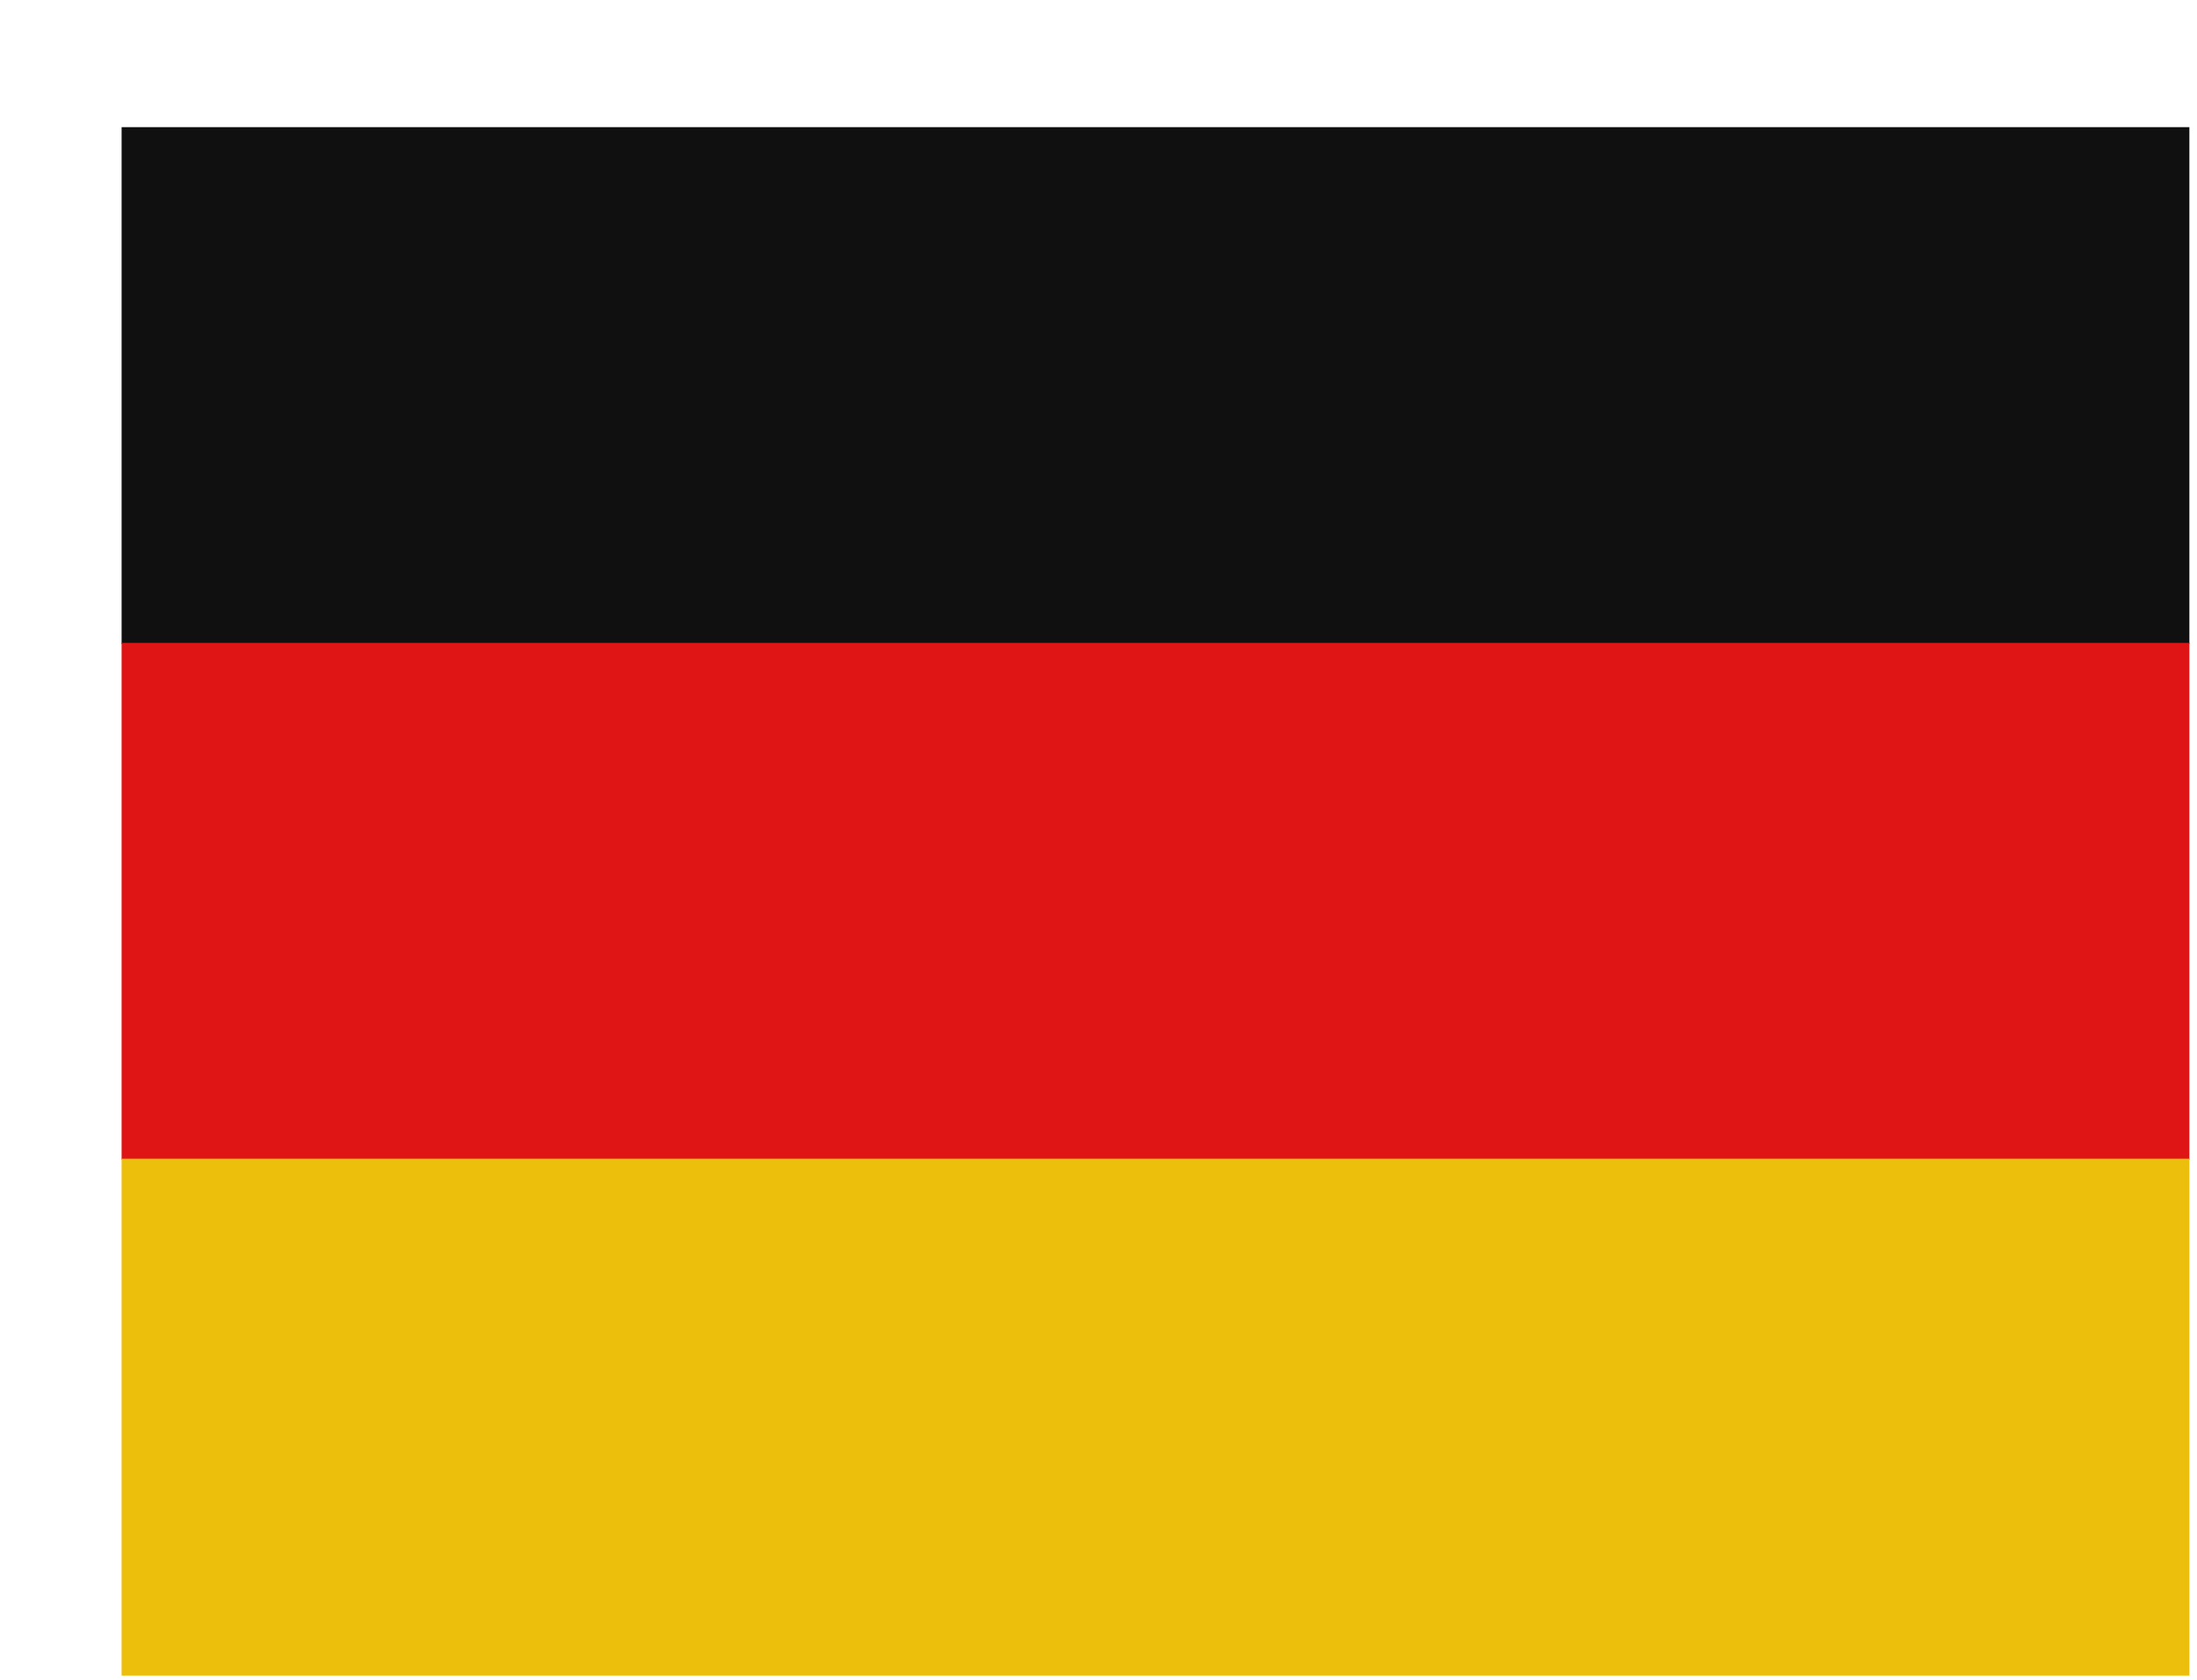 <svg width="17" height="13" viewBox="0 0 17 13" fill="none" xmlns="http://www.w3.org/2000/svg">
<line x1="0.941" y1="2.984" x2="16.941" y2="2.984" stroke="#101010" stroke-width="4"/>
<line x1="0.941" y1="6.975" x2="16.941" y2="6.975" stroke="#DF1414" stroke-width="4"/>
<line x1="0.941" y1="10.967" x2="16.941" y2="10.967" stroke="#ECBF0C" stroke-width="4"/>
</svg>
